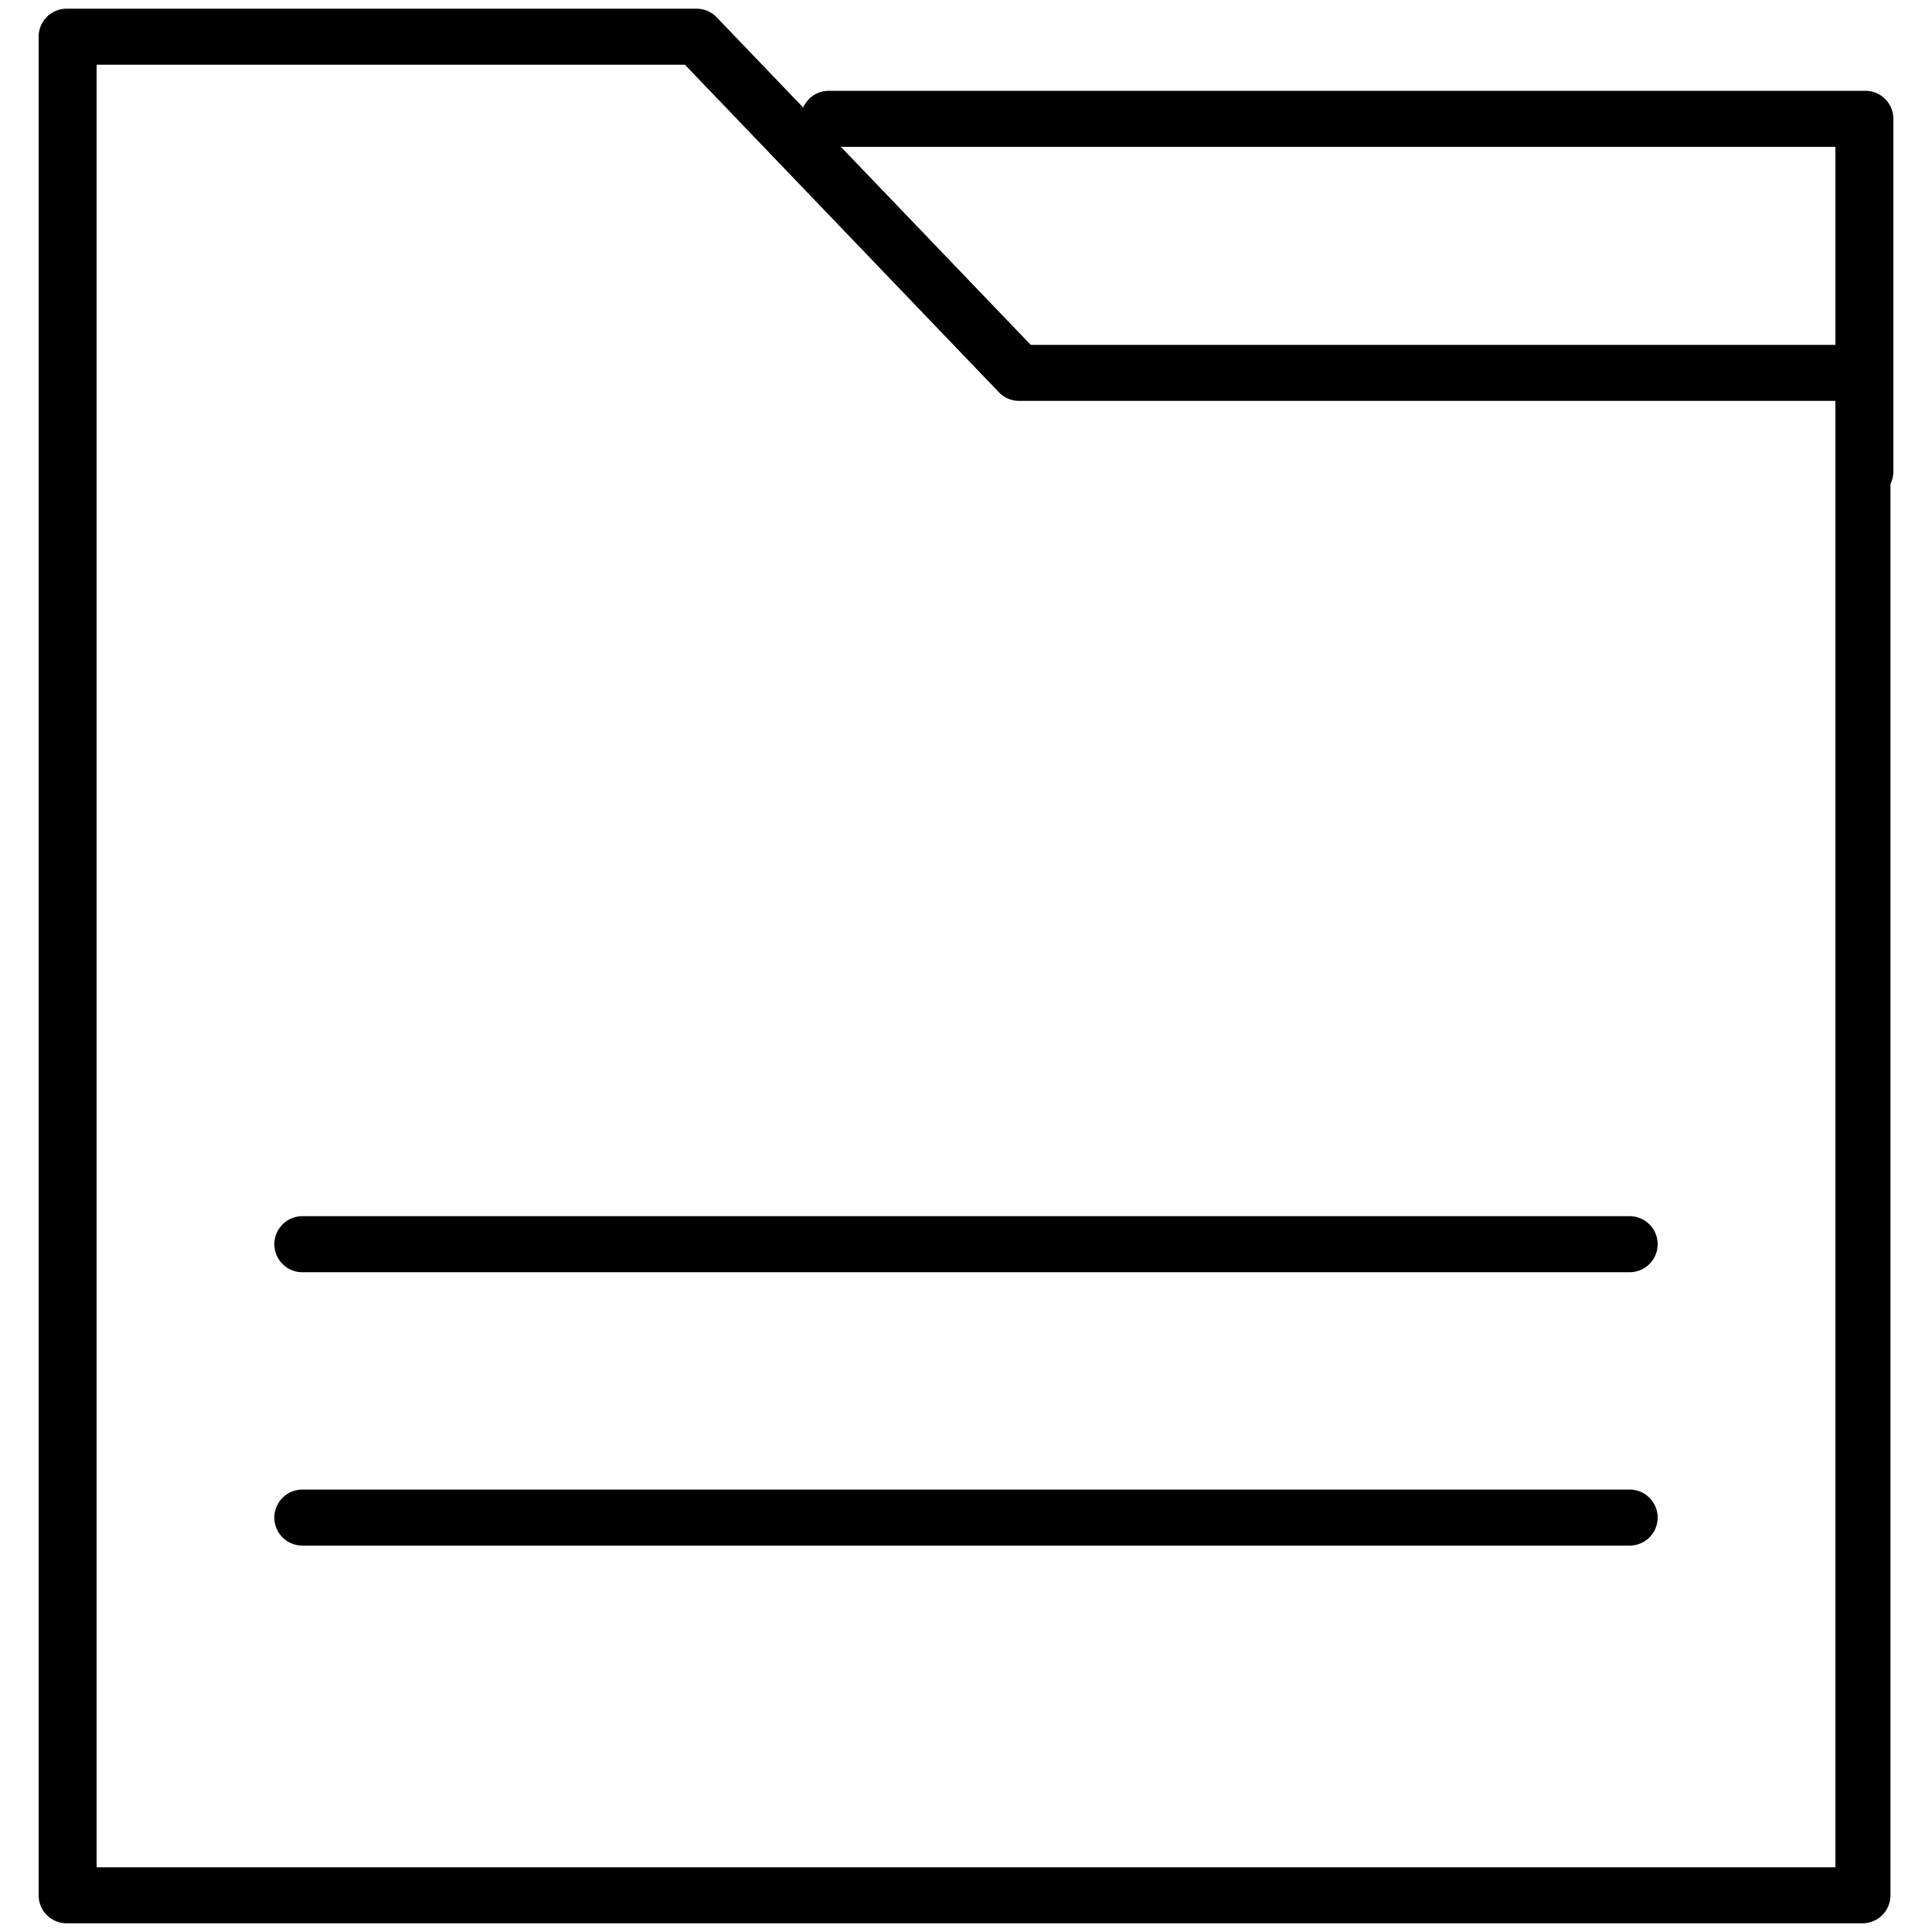 <svg xmlns="http://www.w3.org/2000/svg" viewBox="0 0 20 20">
  <title>ap</title>
  <g>
    <path d="M19.31,19.91H.69a.29.29,0,0,1-.29-.29V.38A.29.29,0,0,1,.69.09H7.21a.29.29,0,0,1,.21.09l3.25,3.39h8.61a.29.29,0,0,1,.29.29l0,15.76a.29.29,0,0,1-.29.29ZM1,19.33H19L19,4.15H10.55a.29.29,0,0,1-.21-.09L7.09.67H1Z"/>
    <path d="M19.31,5.17A.29.29,0,0,1,19,4.88V1.52H8.58a.29.29,0,0,1,0-.58H19.31a.29.29,0,0,1,.29.29V4.88A.29.29,0,0,1,19.31,5.17Z"/>
    <path d="M16.87,13.17H3.13a.29.29,0,0,1,0-.58H16.87a.29.29,0,0,1,0,.58Z"/>
    <path d="M16.87,16H3.13a.29.29,0,0,1,0-.58H16.87a.29.29,0,0,1,0,.58Z"/>
  </g>
</svg>

